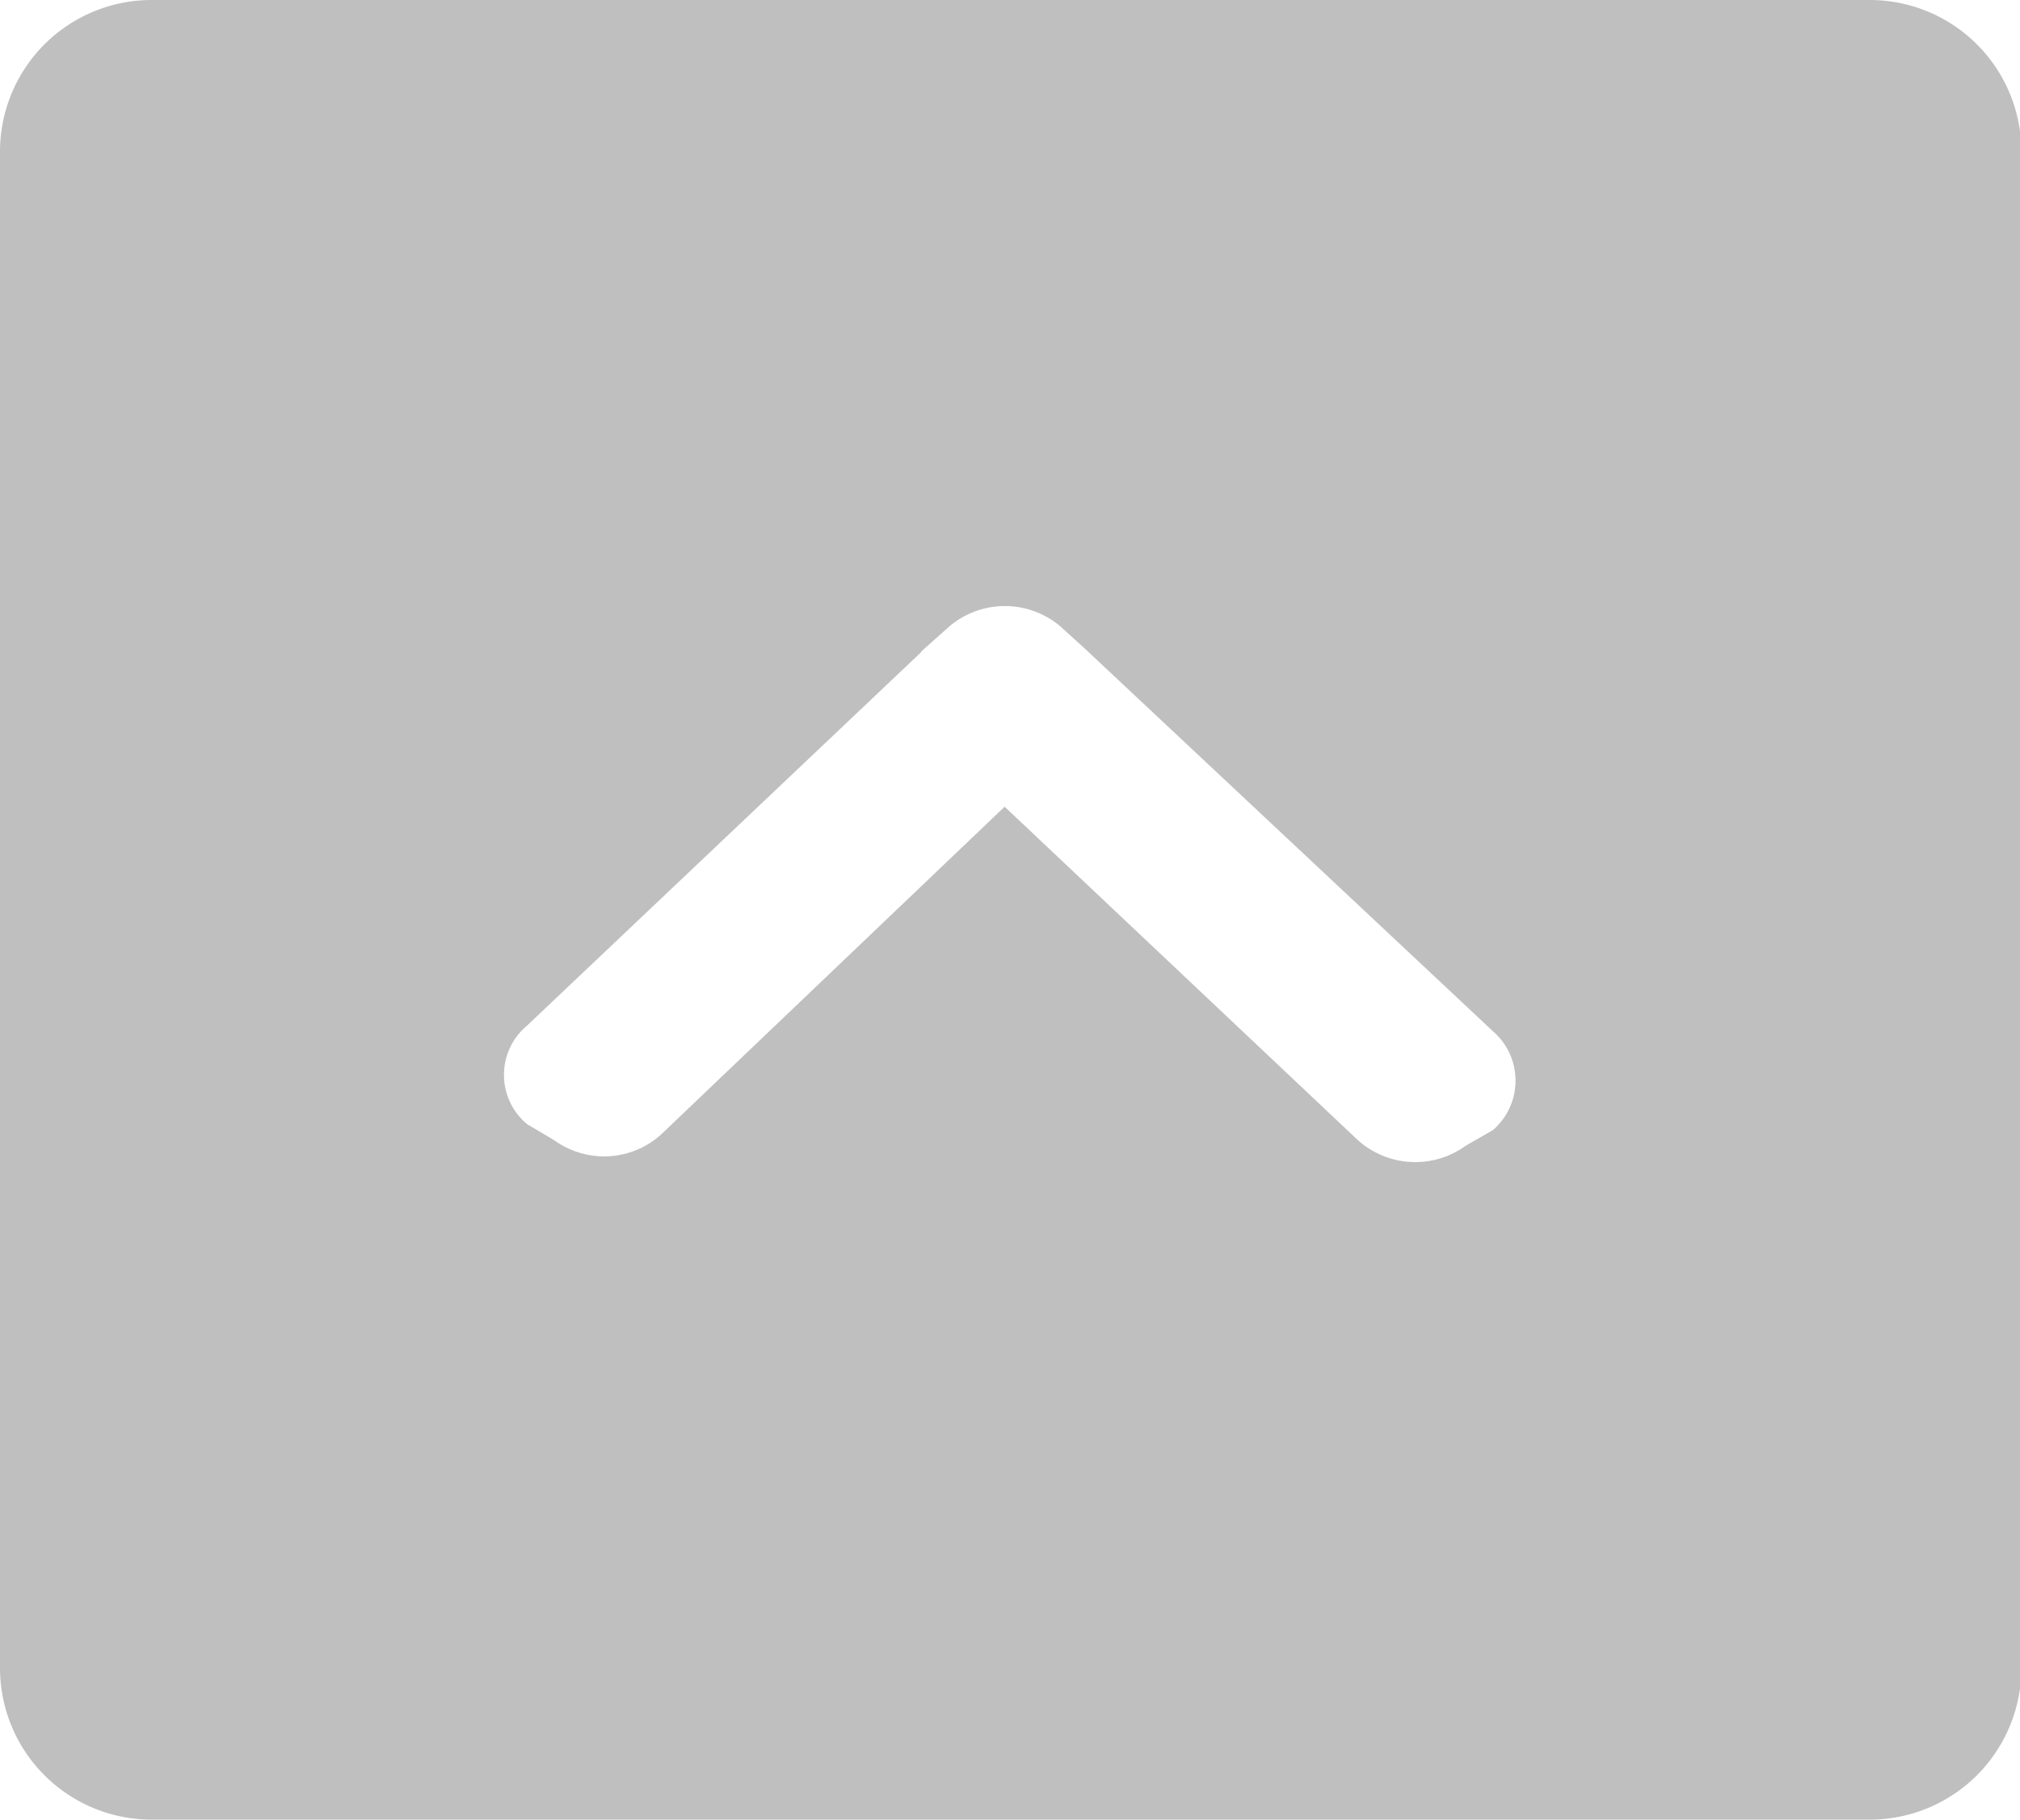 <?xml version="1.0" standalone="no"?><!DOCTYPE svg PUBLIC "-//W3C//DTD SVG 1.1//EN" "http://www.w3.org/Graphics/SVG/1.1/DTD/svg11.dtd"><svg t="1530775580152" class="icon" style="" viewBox="0 0 1137 1024" version="1.1" xmlns="http://www.w3.org/2000/svg" p-id="3065" xmlns:xlink="http://www.w3.org/1999/xlink" width="222.07" height="200"><defs><style type="text/css"></style></defs><path d="M1052.444 1024H85.333a85.333 85.333 0 0 1-85.333-85.333V85.333a85.333 85.333 0 0 1 85.333-85.333h967.111a85.333 85.333 0 0 1 85.333 85.333v853.333a85.333 85.333 0 0 1-85.333 85.333z m-212.196-443.733l-227.271-213.049-0.853-0.853-15.36-13.938a48.356 48.356 0 0 0-62.293 0l-15.644 13.938c-0.284 0.284-0.284 0.569-0.569 0.853l-221.582 209.92a36.068 36.068 0 0 0 0 55.467l15.36 9.102a47.872 47.872 0 0 0 62.009-5.12l191.431-182.613 197.12 186.027a48.356 48.356 0 0 0 62.293 4.836l15.36-8.818a36.75 36.75 0 0 0 0-55.751z" p-id="3066" fill="#bfbfbf"></path></svg>